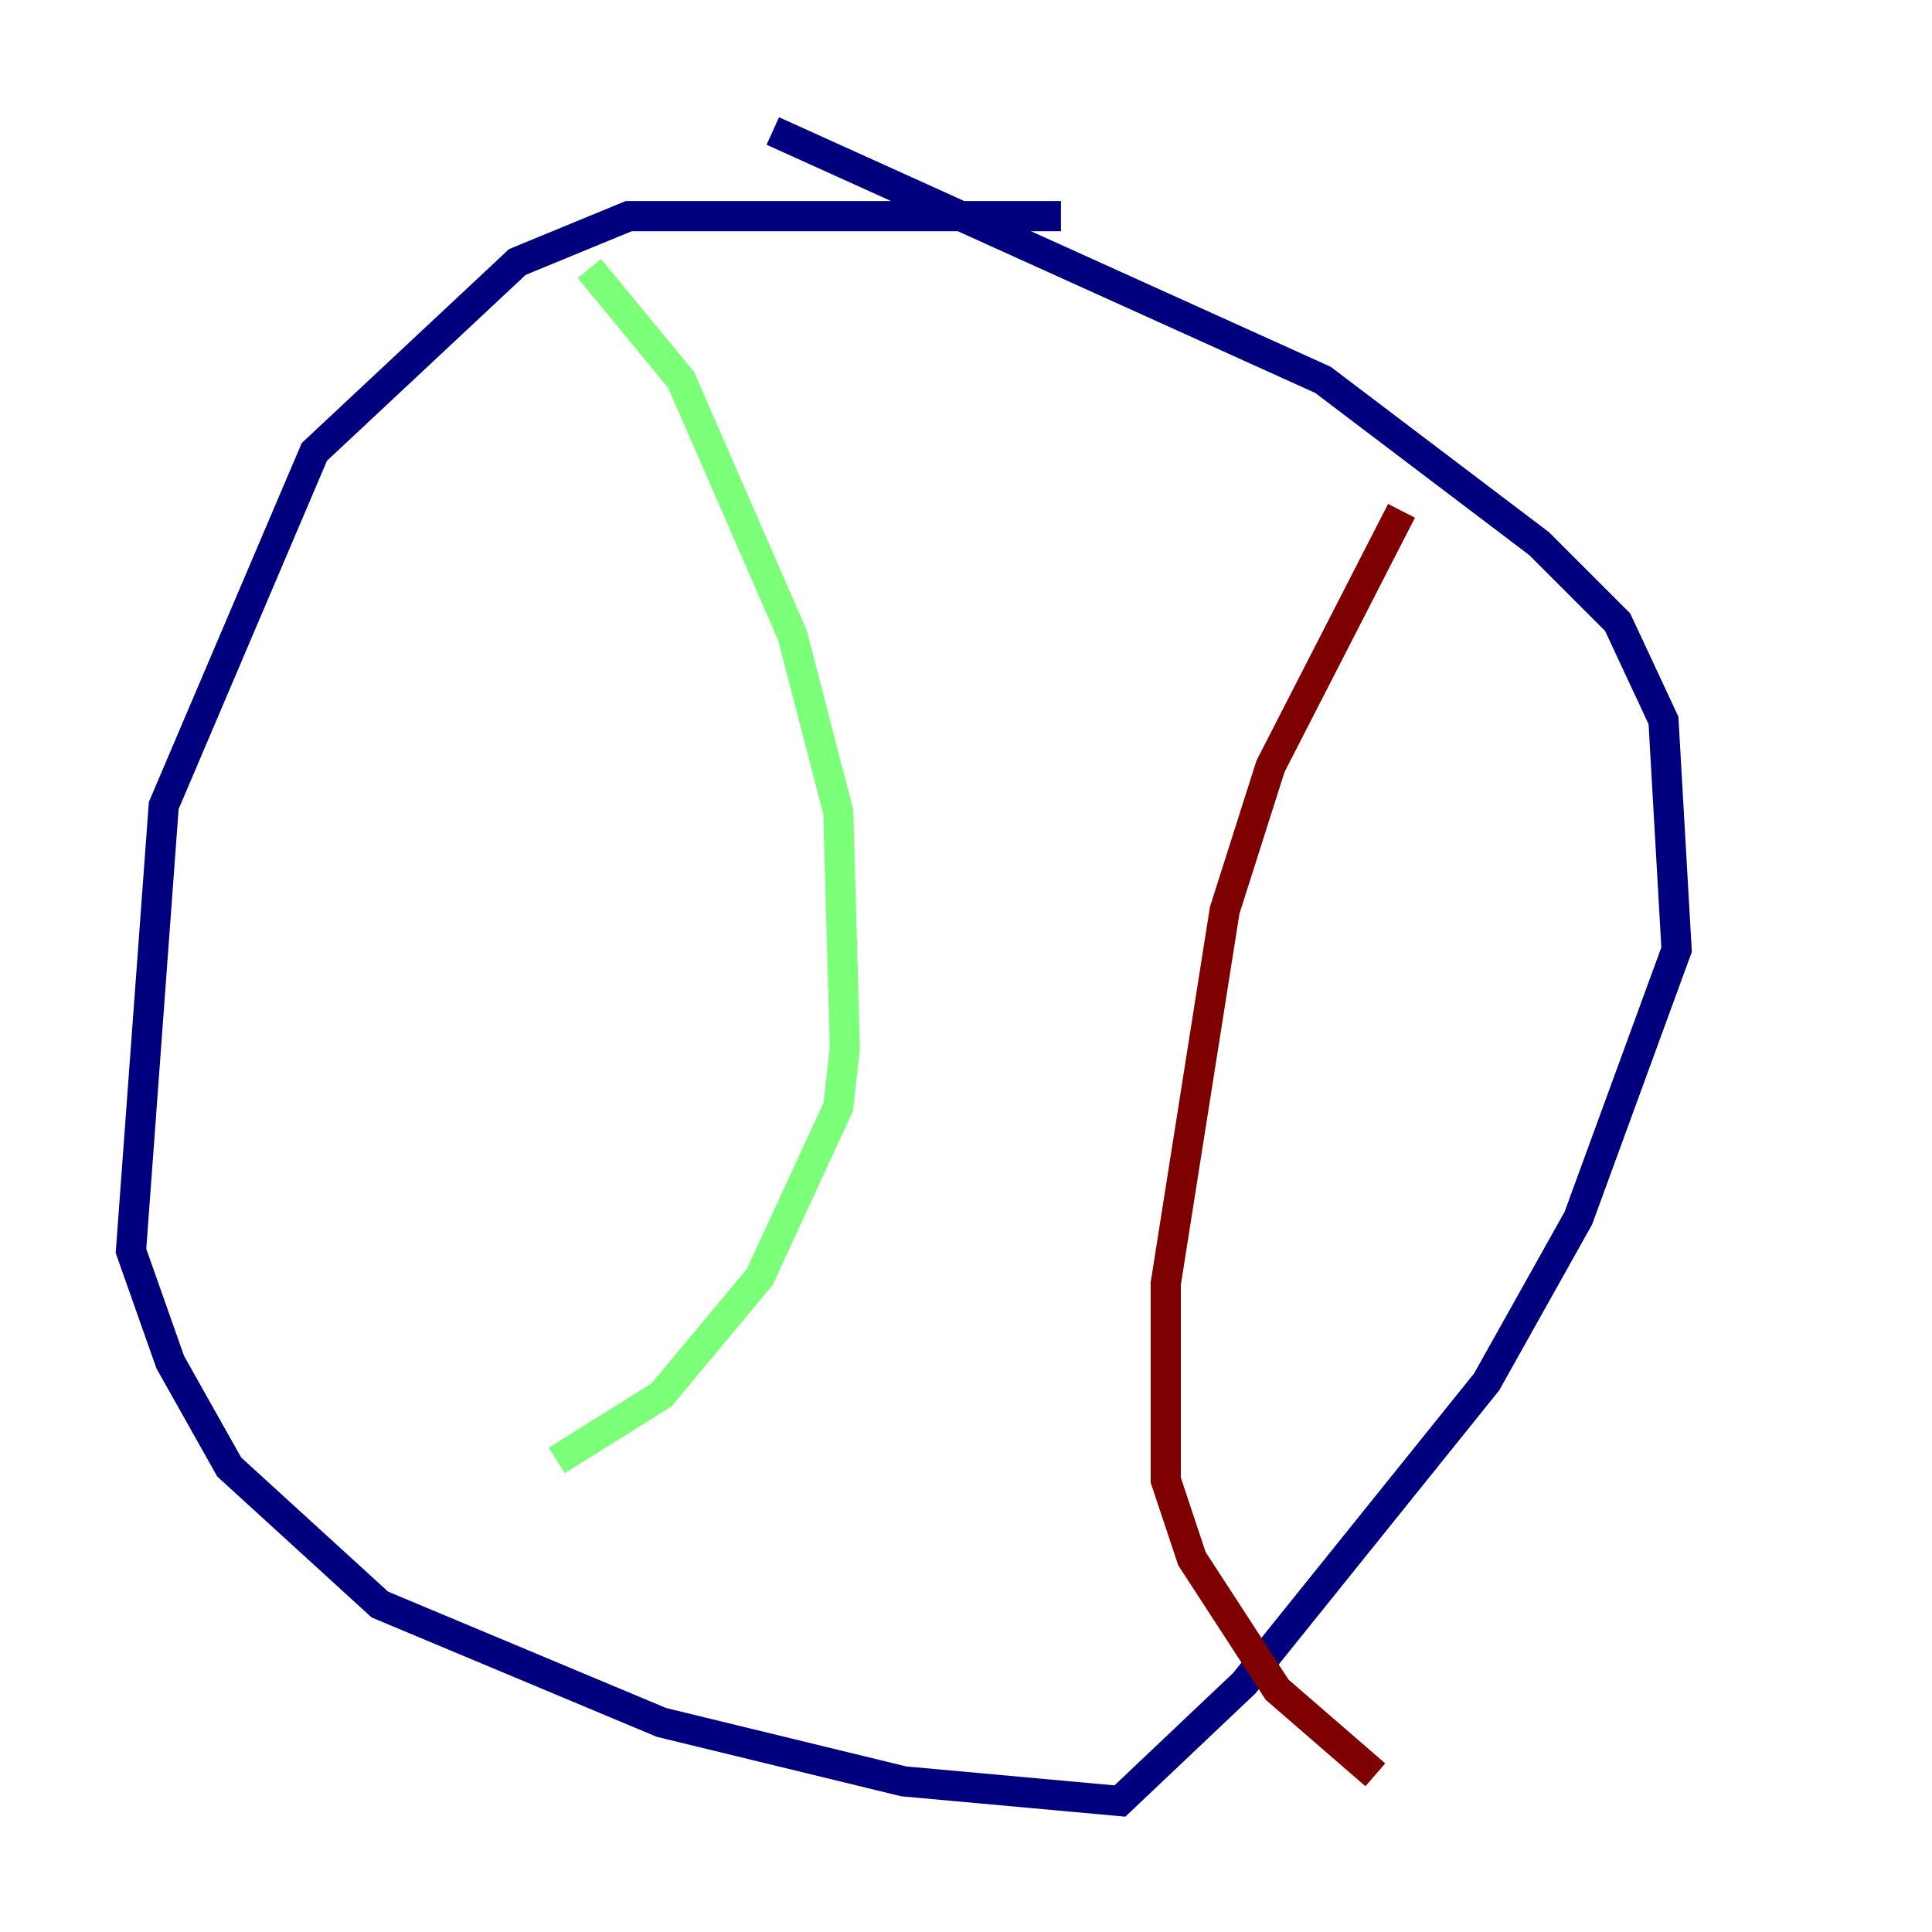 <?xml version="1.0" encoding="utf-8" ?>
<svg baseProfile="tiny" height="128" version="1.2" viewBox="0,0,128,128" width="128" xmlns="http://www.w3.org/2000/svg" xmlns:ev="http://www.w3.org/2001/xml-events" xmlns:xlink="http://www.w3.org/1999/xlink"><defs /><polyline fill="none" points="70.291,14.319 41.654,14.319 34.278,17.356 20.827,29.939 10.848,53.37 8.678,82.875 11.281,90.251 15.186,97.193 25.166,106.305 43.824,114.115 59.878,118.02 74.197,119.322 82.441,111.512 98.495,91.552 104.57,80.705 111.078,62.915 110.21,47.729 107.173,41.22 101.966,36.014 87.647,25.166 51.2,8.678" stroke="#00007f" stroke-width="2" /><polyline fill="none" points="39.051,17.79 45.125,25.166 52.502,42.088 55.539,53.803 55.973,69.424 55.539,73.329 50.332,84.61 43.824,92.42 36.881,96.759" stroke="#7cff79" stroke-width="2" /><polyline fill="none" points="92.854,33.844 84.176,50.766 81.139,60.312 77.234,85.044 77.234,98.061 78.969,103.268 84.61,111.946 91.119,117.586" stroke="#7f0000" stroke-width="2" /></svg>